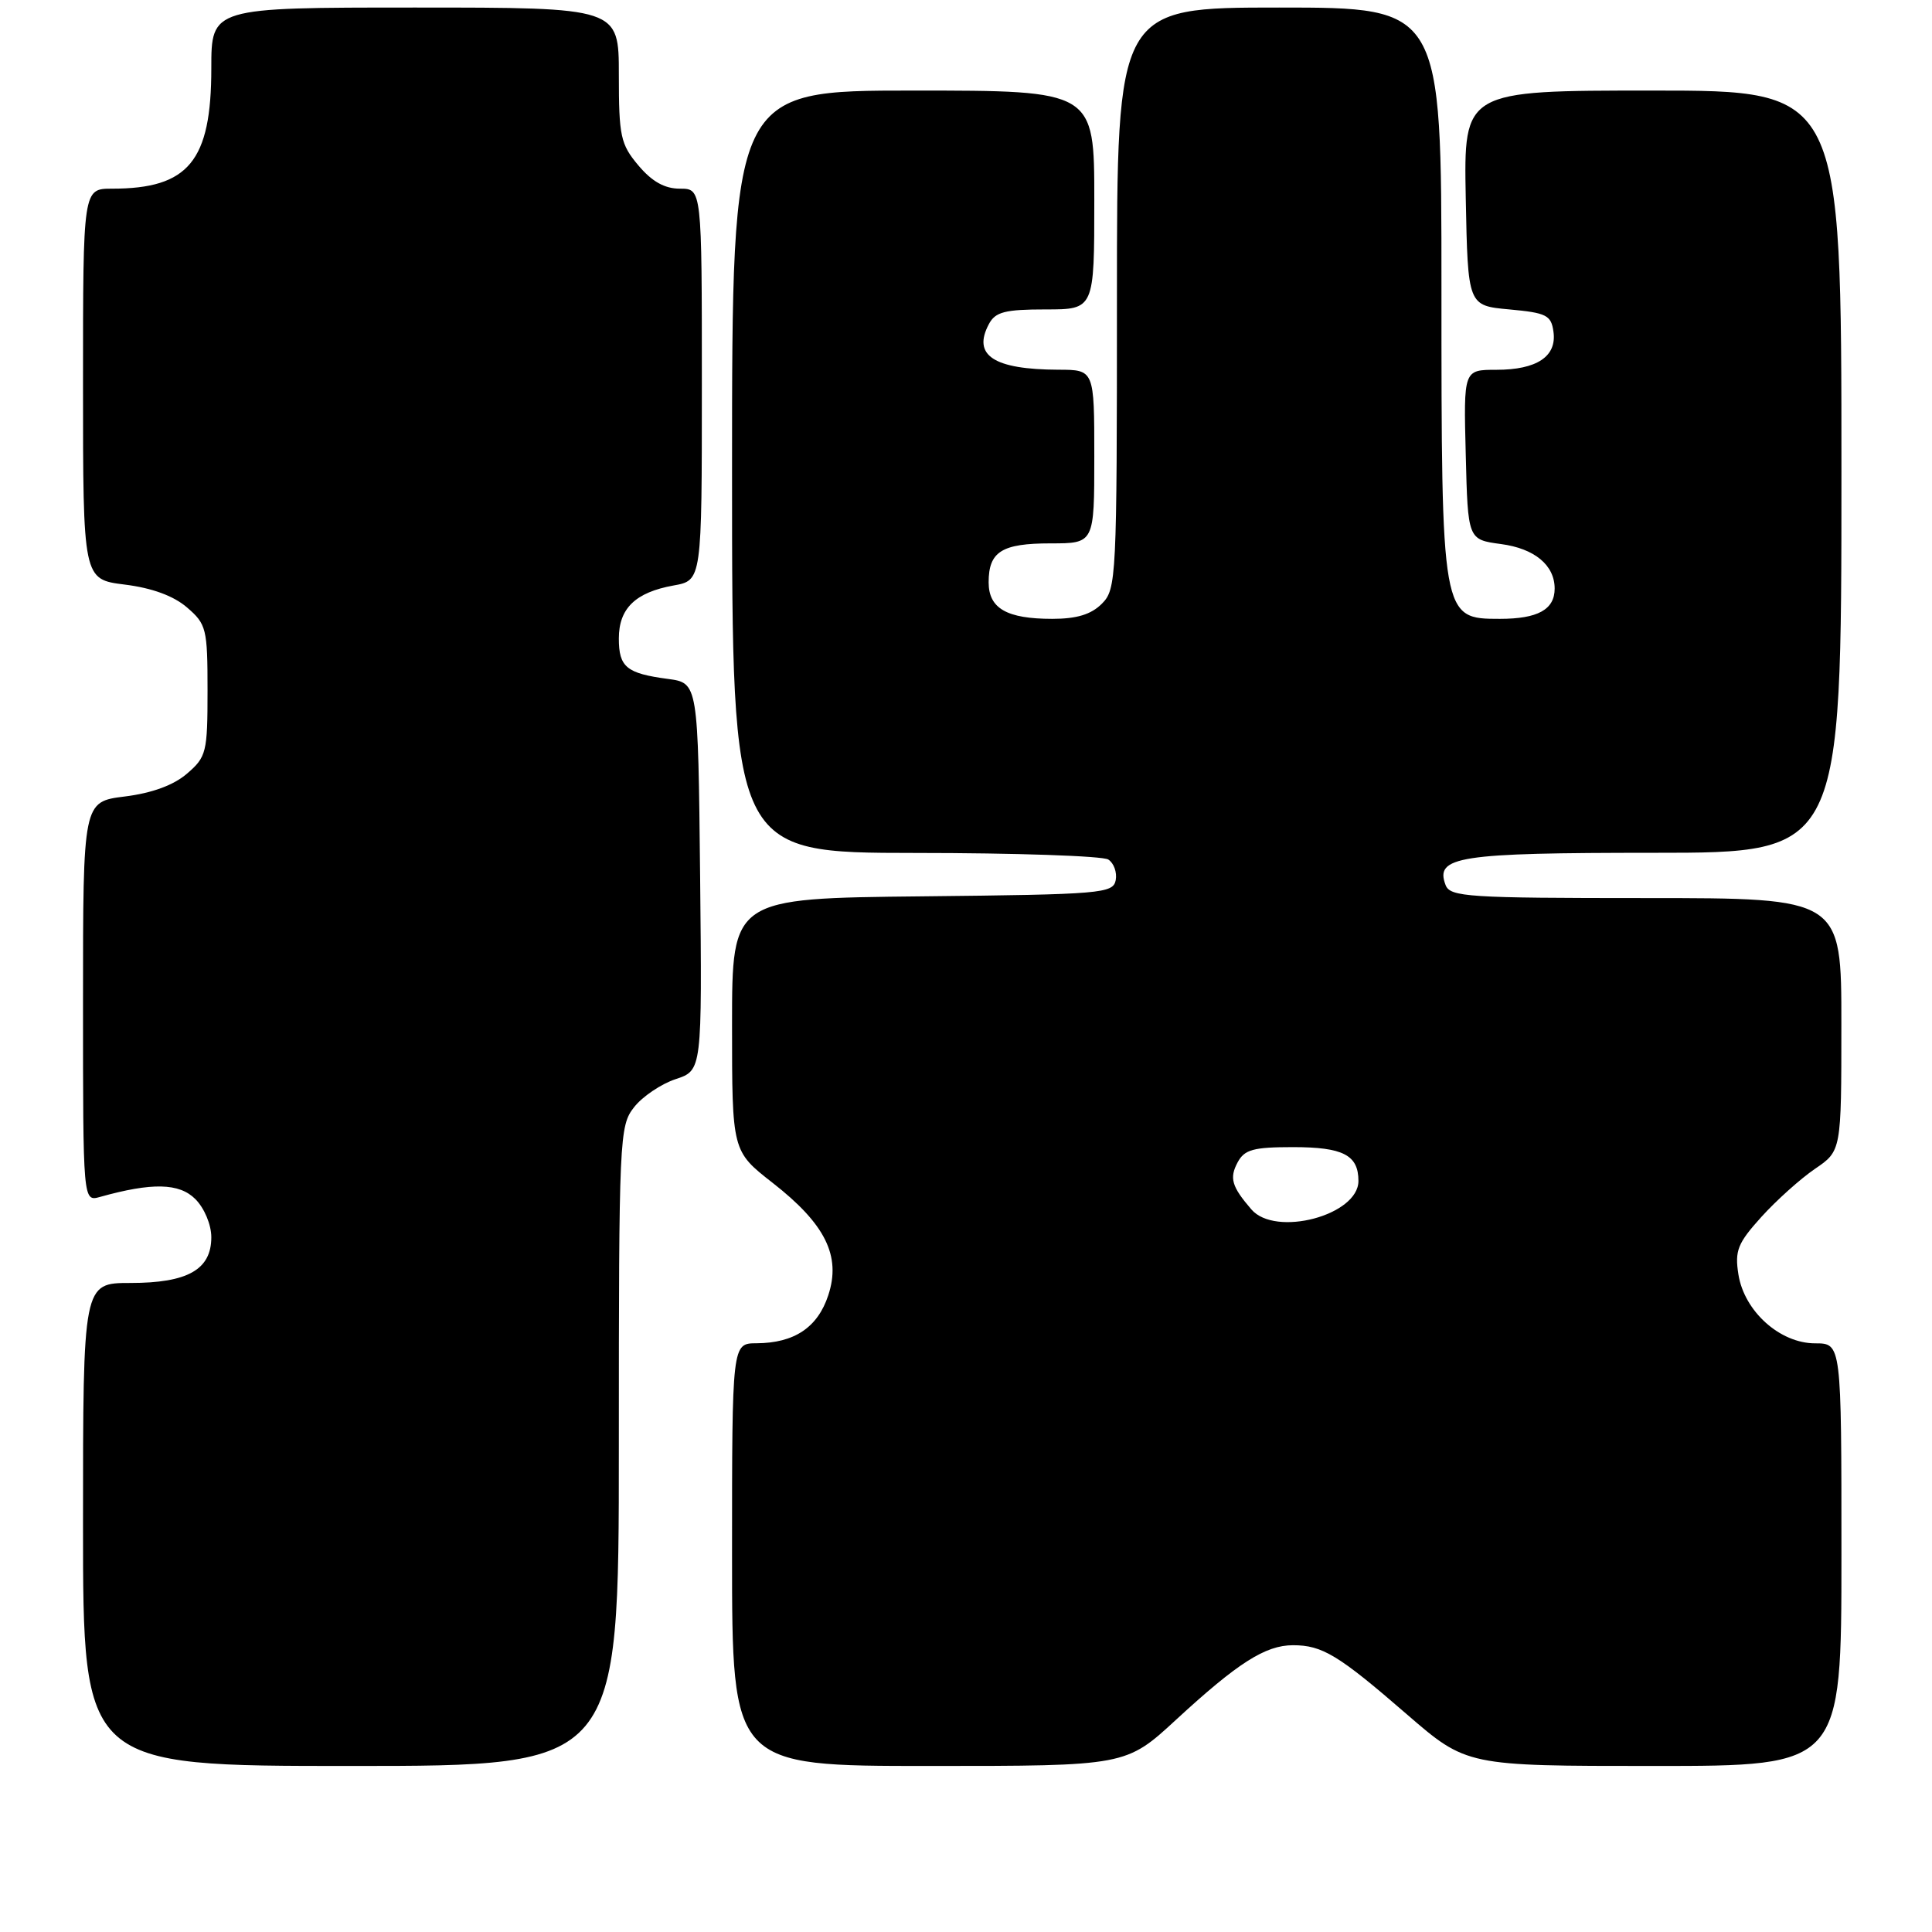 <?xml version="1.0" encoding="UTF-8" standalone="no"?>
<!DOCTYPE svg PUBLIC "-//W3C//DTD SVG 1.1//EN" "http://www.w3.org/Graphics/SVG/1.1/DTD/svg11.dtd" >
<svg xmlns="http://www.w3.org/2000/svg" xmlns:xlink="http://www.w3.org/1999/xlink" version="1.1" viewBox="0 0 256 256">
 <g >
 <path fill="currentColor"
d=" M 82.00 191.63 C 82.00 150.67 82.07 149.18 84.02 146.71 C 85.12 145.30 87.61 143.62 89.53 142.99 C 93.03 141.83 93.03 141.83 92.77 116.17 C 92.50 90.50 92.50 90.50 88.50 89.96 C 83.01 89.23 82.00 88.40 82.00 84.60 C 82.00 80.61 84.20 78.49 89.25 77.58 C 93.00 76.91 93.00 76.91 93.00 50.95 C 93.00 25.00 93.00 25.00 90.09 25.00 C 88.07 25.00 86.39 24.06 84.59 21.92 C 82.23 19.12 82.00 18.06 82.00 9.92 C 82.00 1.00 82.00 1.00 55.00 1.00 C 28.00 1.00 28.00 1.00 28.00 9.05 C 28.00 21.35 24.99 25.00 14.85 25.00 C 11.00 25.00 11.00 25.00 11.00 50.88 C 11.00 76.77 11.00 76.77 16.53 77.46 C 20.15 77.91 23.01 78.96 24.78 80.49 C 27.35 82.70 27.50 83.30 27.50 91.50 C 27.50 99.70 27.35 100.30 24.78 102.51 C 23.01 104.04 20.15 105.09 16.53 105.54 C 11.00 106.23 11.00 106.23 11.00 132.73 C 11.00 159.23 11.00 159.23 13.25 158.60 C 20.14 156.67 23.75 156.75 25.88 158.88 C 27.08 160.08 28.00 162.28 28.00 163.94 C 28.00 168.23 24.87 170.00 17.28 170.00 C 11.00 170.00 11.00 170.00 11.00 202.00 C 11.00 234.00 11.00 234.00 46.50 234.00 C 82.00 234.00 82.00 234.00 82.00 191.63 Z  M 155.85 227.86 C 164.01 220.34 167.66 218.01 171.32 218.00 C 175.21 218.00 177.33 219.28 186.41 227.15 C 194.33 234.00 194.33 234.00 219.16 234.00 C 244.00 234.00 244.00 234.00 244.00 206.00 C 244.00 178.00 244.00 178.00 240.52 178.00 C 235.85 178.00 231.13 173.76 230.35 168.88 C 229.85 165.72 230.24 164.74 233.39 161.25 C 235.37 159.06 238.57 156.19 240.49 154.88 C 243.99 152.50 243.99 152.50 243.99 135.75 C 244.00 119.00 244.00 119.00 218.11 119.00 C 194.52 119.00 192.16 118.85 191.55 117.28 C 190.10 113.48 193.19 113.00 219.19 113.00 C 244.00 113.00 244.00 113.00 244.00 62.50 C 244.00 12.00 244.00 12.00 218.97 12.00 C 193.95 12.00 193.95 12.00 194.22 26.25 C 194.50 40.50 194.50 40.50 200.00 41.00 C 204.90 41.45 205.54 41.76 205.84 43.94 C 206.31 47.23 203.65 49.00 198.28 49.00 C 193.93 49.00 193.93 49.00 194.22 60.25 C 194.50 71.50 194.50 71.50 198.89 72.09 C 203.34 72.68 206.00 74.89 206.00 77.99 C 206.00 80.77 203.77 82.00 198.75 82.00 C 191.01 82.00 191.00 81.95 191.00 38.03 C 191.00 1.00 191.00 1.00 169.50 1.00 C 148.00 1.00 148.00 1.00 148.00 39.50 C 148.00 76.67 147.93 78.07 146.00 80.00 C 144.58 81.42 142.67 82.00 139.43 82.00 C 133.40 82.00 131.00 80.62 131.00 77.16 C 131.00 73.09 132.74 72.00 139.20 72.00 C 145.00 72.00 145.00 72.00 145.00 60.50 C 145.00 49.00 145.00 49.00 140.25 48.99 C 131.65 48.96 128.81 47.09 131.04 42.93 C 131.89 41.33 133.17 41.00 138.54 41.00 C 145.00 41.00 145.00 41.00 145.00 26.50 C 145.00 12.00 145.00 12.00 121.00 12.00 C 97.00 12.00 97.00 12.00 97.00 62.50 C 97.00 113.00 97.00 113.00 121.25 113.02 C 134.59 113.02 146.11 113.42 146.85 113.89 C 147.59 114.36 148.03 115.59 147.84 116.62 C 147.49 118.39 146.03 118.52 122.24 118.77 C 97.00 119.03 97.00 119.03 97.00 135.78 C 97.00 152.53 97.00 152.53 102.36 156.72 C 109.37 162.19 111.47 166.42 109.75 171.63 C 108.35 175.89 105.26 177.96 100.25 177.99 C 97.00 178.00 97.00 178.00 97.00 206.00 C 97.00 234.00 97.00 234.00 123.10 234.00 C 149.19 234.00 149.19 234.00 155.85 227.86 Z  M 165.81 160.25 C 163.20 157.22 162.88 156.10 163.99 154.02 C 164.90 152.32 166.07 152.00 171.34 152.00 C 177.97 152.00 180.00 153.05 180.00 156.48 C 180.00 161.04 168.99 163.96 165.81 160.25 Z "/>
</g>
</svg>